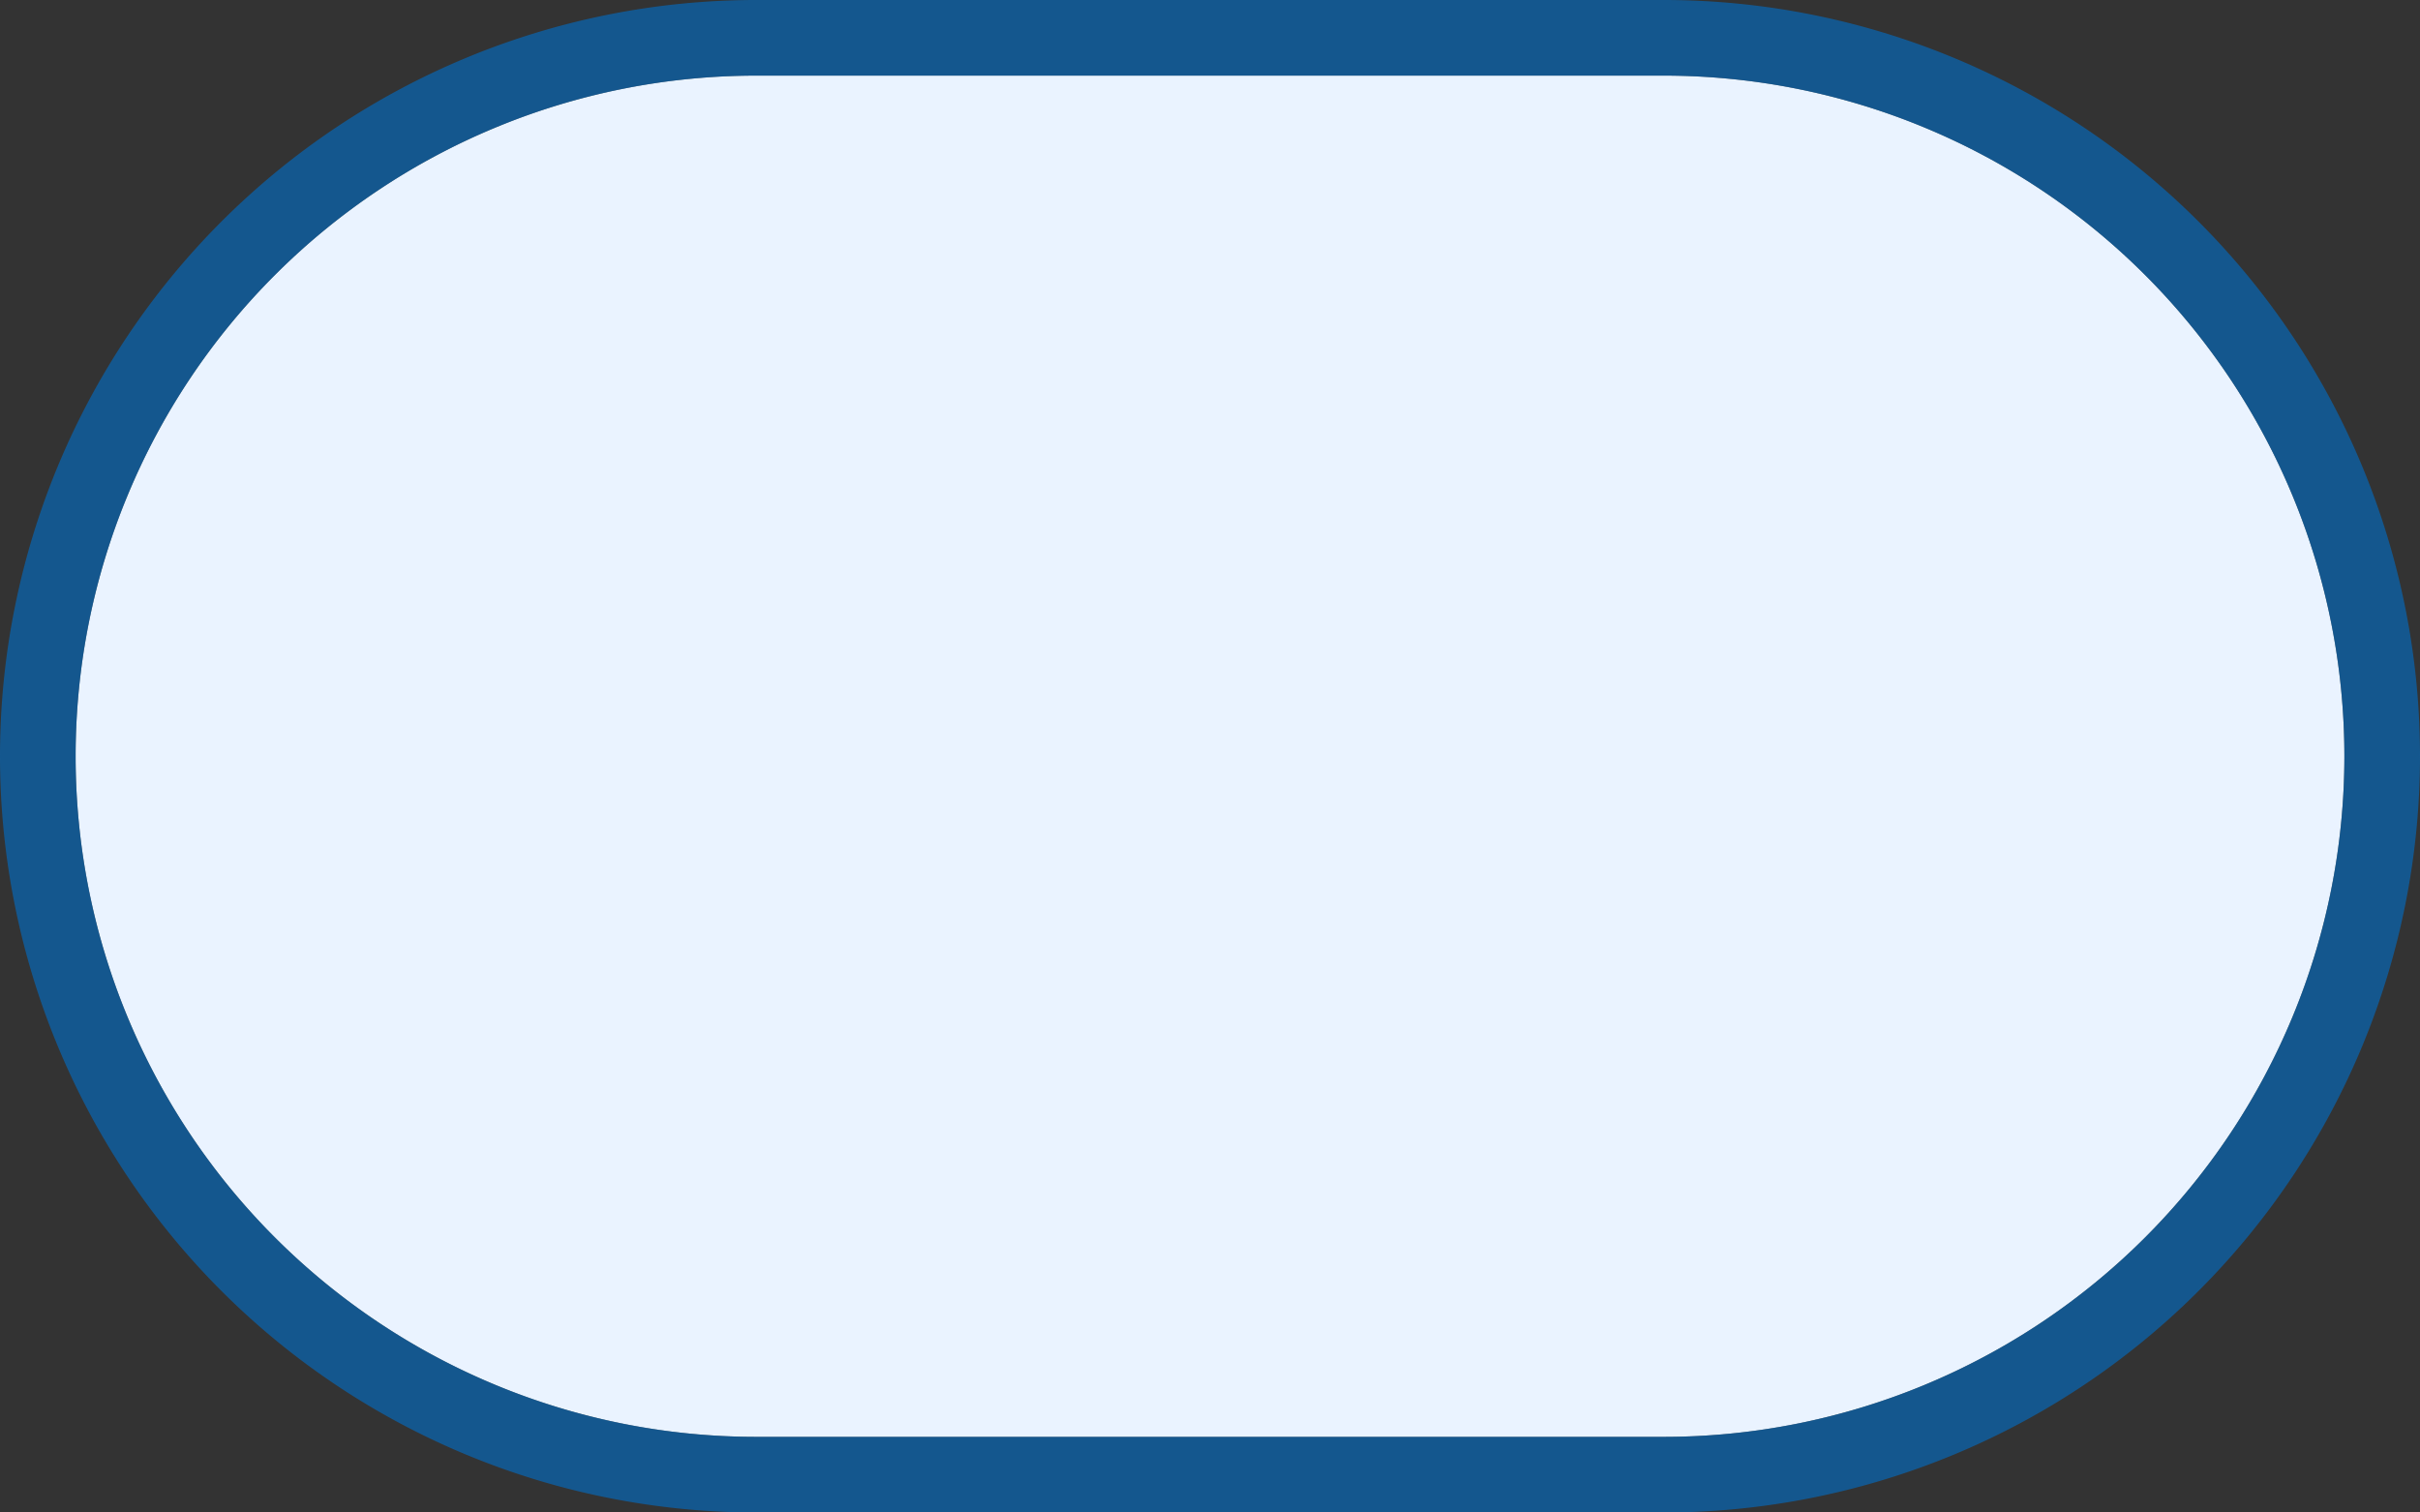 ﻿<?xml version="1.0" encoding="utf-8"?>
<svg version="1.1" xmlns:xlink="http://www.w3.org/1999/xlink" width="32px" height="20px" xmlns="http://www.w3.org/2000/svg">
  <rect width="100%" height="100%" fill="#333333" stroke="none"/>
  <g transform="matrix(1 0 0 1 -55 -159 )">
    <path d="M 56 169  A 9 9 0 0 1 65 160 L 77 160  A 9 9 0 0 1 86 169 A 9 9 0 0 1 77 178 L 65 178  A 9 9 0 0 1 56 169 Z " fill-rule="nonzero" fill="#eaf3ff" stroke="none" />
    <path d="M 55.5 169  A 9.5 9.5 0 0 1 65 159.5 L 77 159.5  A 9.5 9.5 0 0 1 86.5 169 A 9.5 9.5 0 0 1 77 178.5 L 65 178.5  A 9.5 9.5 0 0 1 55.5 169 Z " stroke-width="1" stroke="#0070cc" fill="none" stroke-opacity="0.6" />
  </g>
</svg>